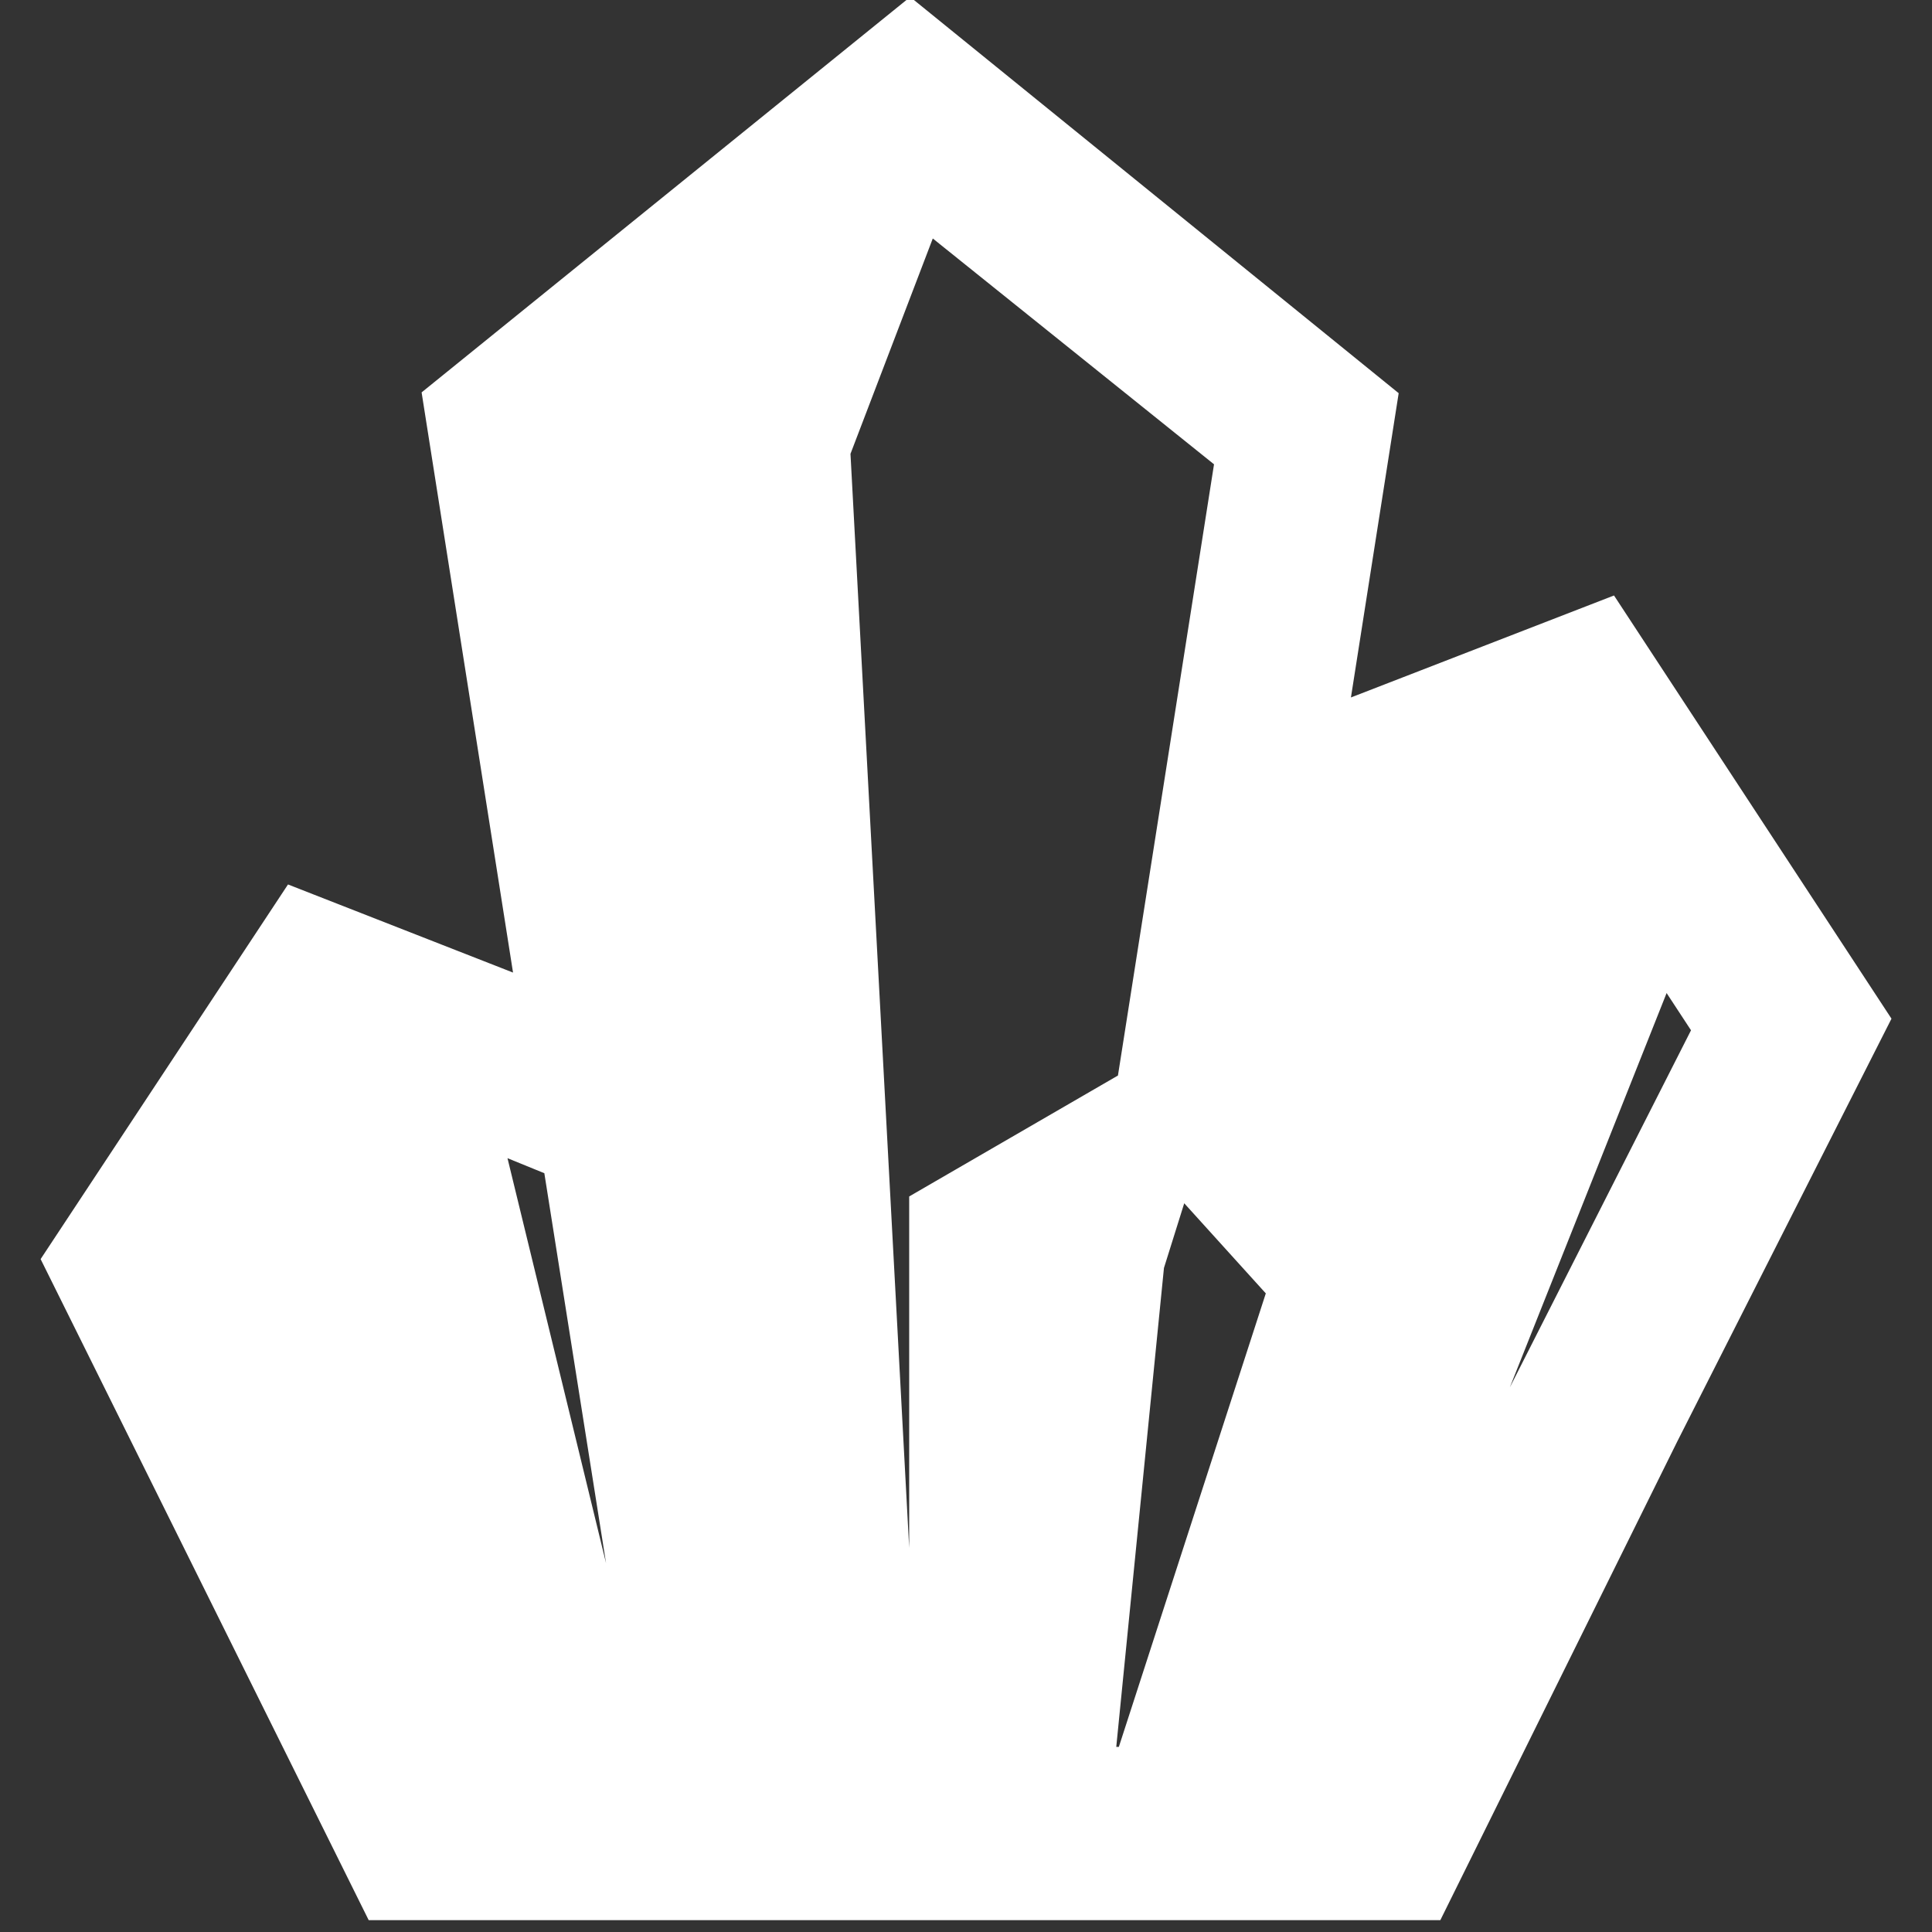 <!DOCTYPE svg PUBLIC "-//W3C//DTD SVG 1.1//EN" "http://www.w3.org/Graphics/SVG/1.1/DTD/svg11.dtd">
<!-- Uploaded to: SVG Repo, www.svgrepo.com, Transformed by: SVG Repo Mixer Tools -->
<svg fill="#ffffff" version="1.1" id="crystal" xmlns="http://www.w3.org/2000/svg" xmlns:xlink="http://www.w3.org/1999/xlink" width="800px" height="800px" viewBox="0 0 256 256" enable-background="new 0 0 256 256" xml:space="preserve" stroke="#ffffff" stroke-width="13.056">
<rect x="0" y="0" width="256" height="256" fill="#333333" stroke="none"/>
<g id="SVGRepo_bgCarrier" stroke-width="0"/>
<g id="SVGRepo_tracerCarrier" stroke-linecap="round" stroke-linejoin="round"/>
<g id="SVGRepo_iconCarrier"> <path d="M211.3,86.9l-40.5,15.7l7.5-47.8L120.6,8L62.9,54.7l13.3,84.4l-35.5-13.9l-27.8,42.1l40,80.6h133.9l29.6-59.8l26.7-52.7 L211.3,86.9z M204,104.1l-0.3,21.9l-17.6-6.5L204,104.1z M81.1,238l-20.2-83l-14.8-17.2l31.9,13L91.8,238H81.1z M77,56.1l28.8-23.8 l-10.5,25L77,56.1z M140.7,238l7.1-71.3l6.3-20.1L127,162.3V238h-11.3l-9.6-178.9l14.6-38.2l47.2,37.9l-13.8,87.8l21,23.2L153,238 H140.7z M179.9,238h-8.4l42.9-107.9l-0.5-21l17.7,27L179.9,238z"/> </g>
</svg>
